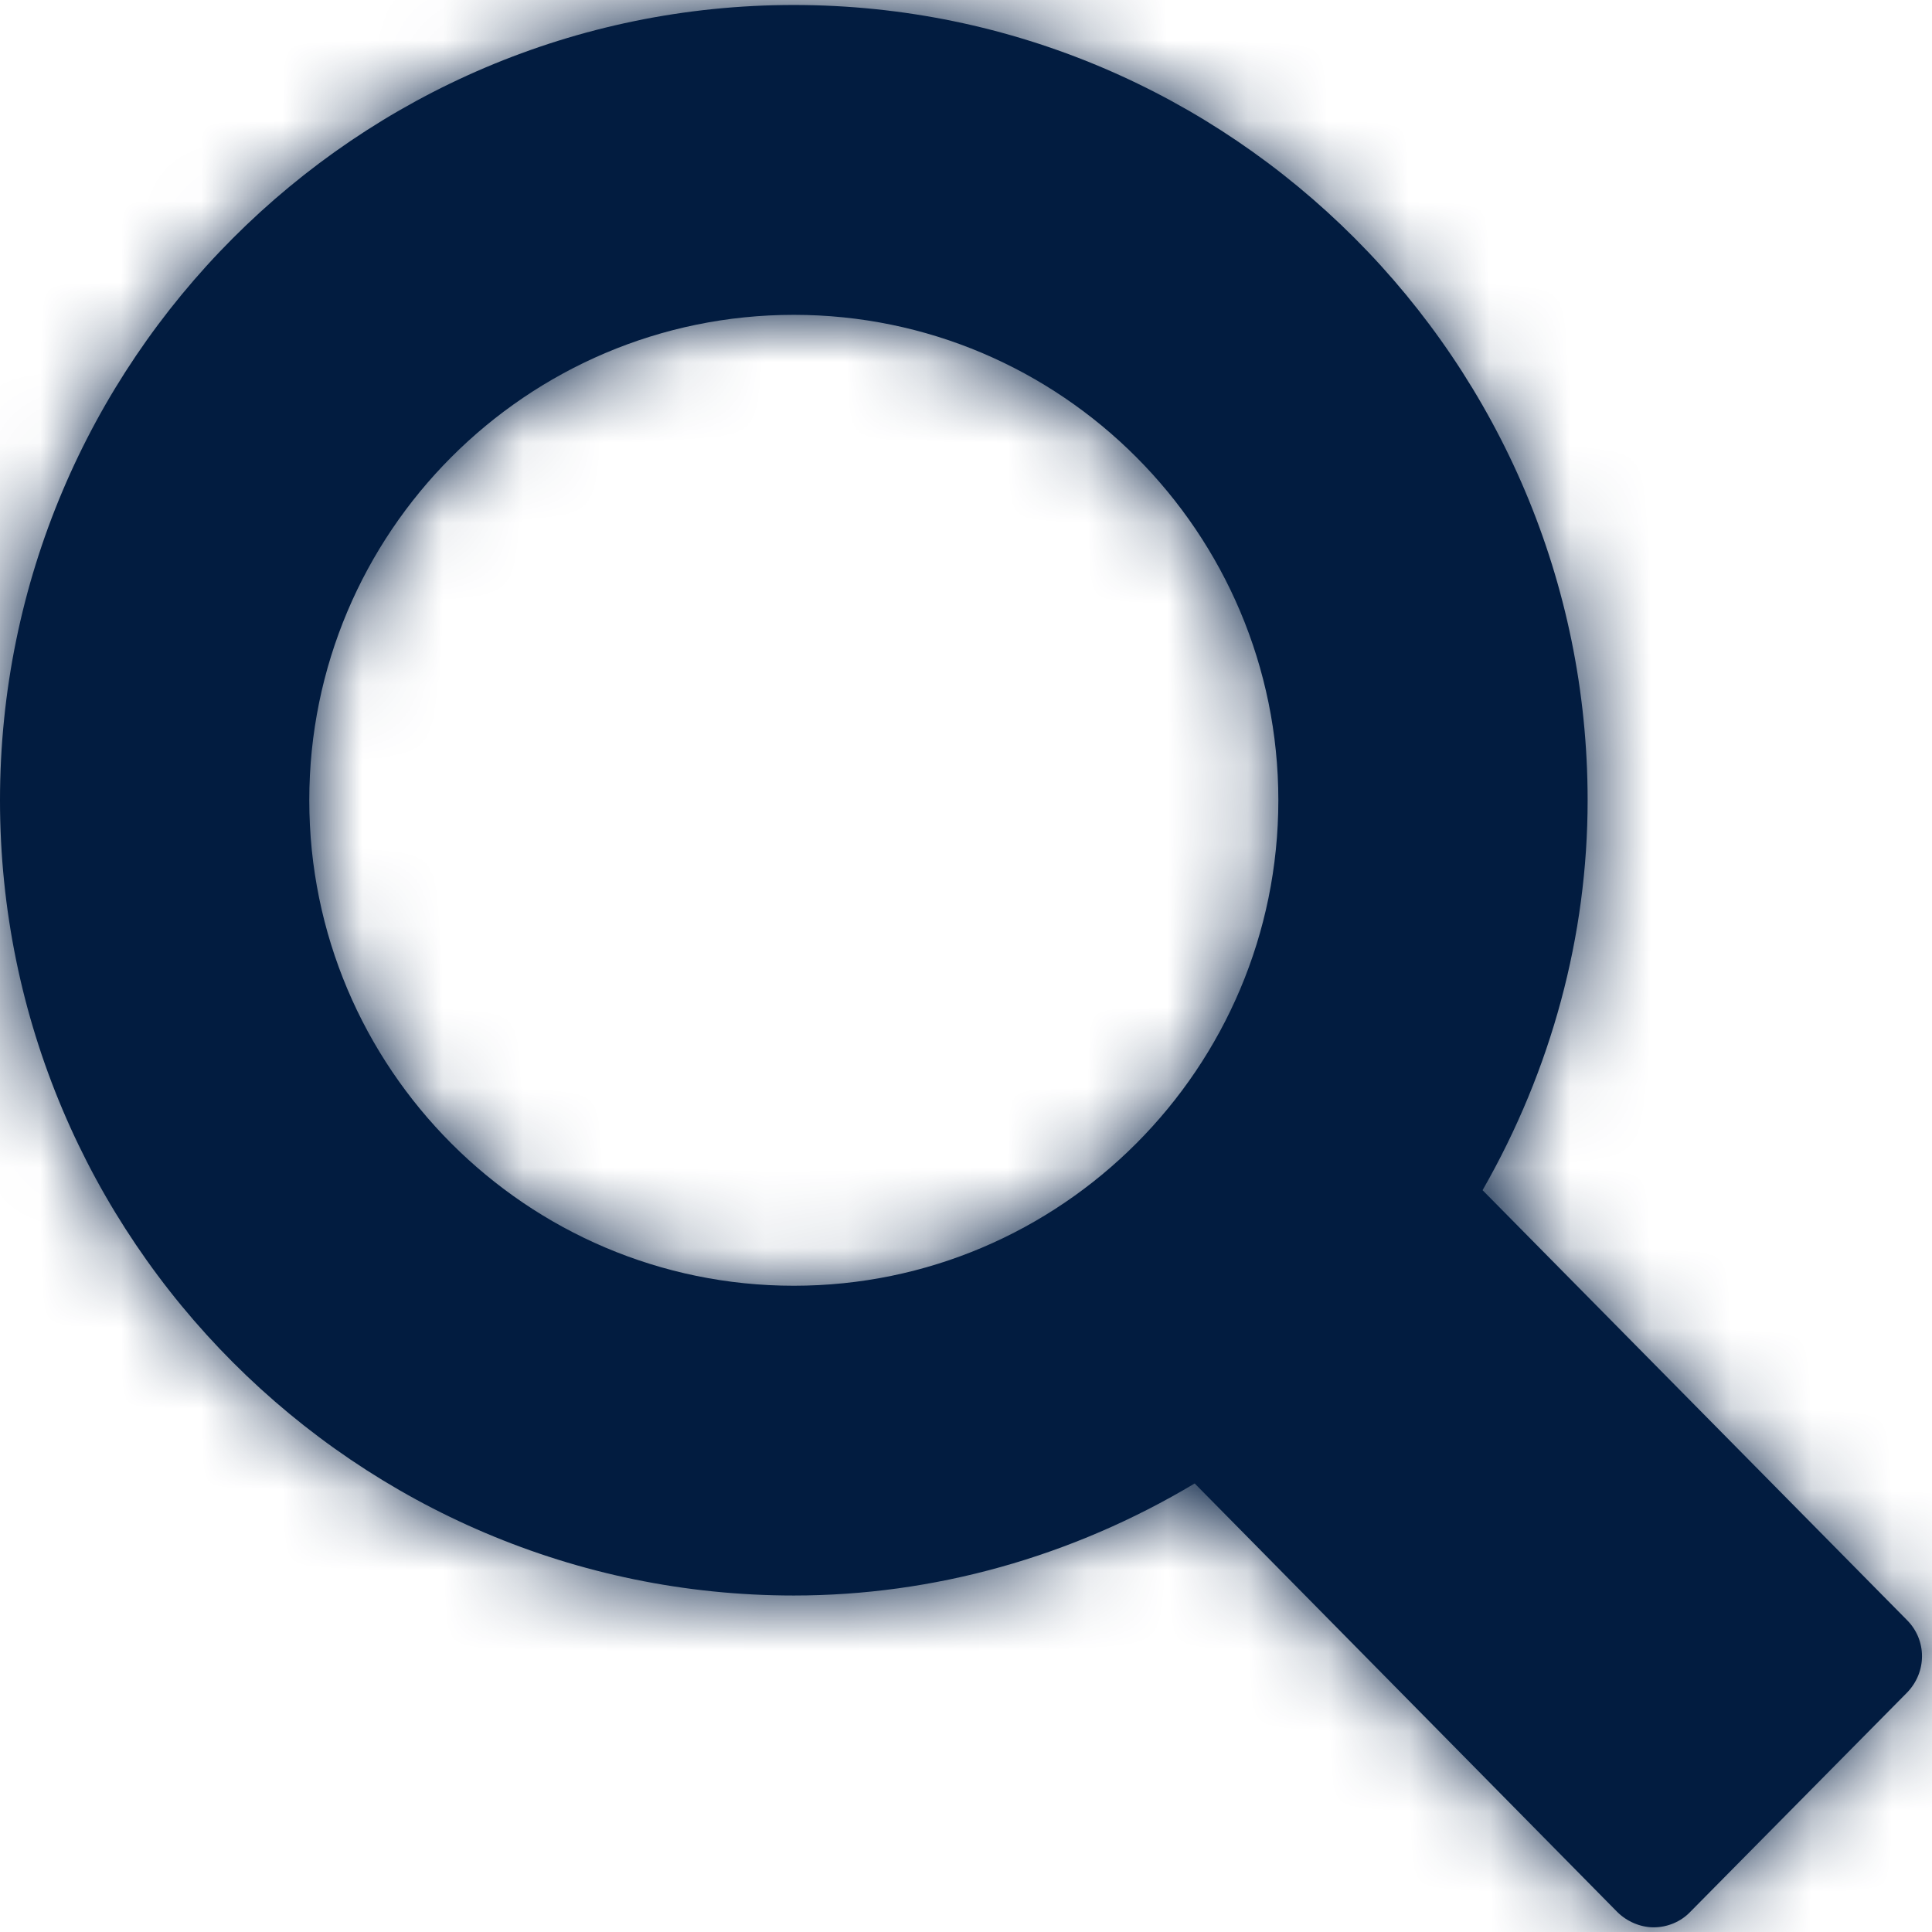 <svg width="24" height="24" viewBox="0 0 24 24" fill="none" xmlns="http://www.w3.org/2000/svg">
<path fill-rule="evenodd" clip-rule="evenodd" d="M23.689 20.125L18.417 14.785C19.275 13.286 19.722 11.62 19.722 9.942C19.722 4.495 15.295 0.062 9.861 0.062C4.427 0.062 0 4.495 0 9.942C0 15.388 4.427 19.82 9.861 19.82C11.596 19.82 13.312 19.342 14.841 18.428L20.089 23.75C20.207 23.868 20.375 23.942 20.543 23.942C20.711 23.942 20.879 23.874 20.997 23.75L23.689 21.027C23.938 20.772 23.938 20.374 23.689 20.125V20.125ZM9.861 3.911C13.181 3.911 15.88 6.615 15.88 9.941C15.88 13.268 13.181 15.972 9.861 15.972C6.541 15.972 3.842 13.268 3.842 9.941C3.842 6.615 6.541 3.911 9.861 3.911V3.911Z" fill="#021C40"/>
<mask id="mask0_467_687" style="mask-type:luminance" maskUnits="userSpaceOnUse" x="0" y="0" width="24" height="24">
<path fill-rule="evenodd" clip-rule="evenodd" d="M23.689 20.125L18.417 14.785C19.275 13.286 19.722 11.62 19.722 9.942C19.722 4.495 15.295 0.062 9.861 0.062C4.427 0.062 0 4.495 0 9.942C0 15.388 4.427 19.82 9.861 19.82C11.596 19.82 13.312 19.342 14.841 18.428L20.089 23.75C20.207 23.868 20.375 23.942 20.543 23.942C20.711 23.942 20.879 23.874 20.997 23.75L23.689 21.027C23.938 20.772 23.938 20.374 23.689 20.125V20.125ZM9.861 3.911C13.181 3.911 15.88 6.615 15.88 9.941C15.88 13.268 13.181 15.972 9.861 15.972C6.541 15.972 3.842 13.268 3.842 9.941C3.842 6.615 6.541 3.911 9.861 3.911V3.911Z" fill="white"/>
</mask>
<g mask="url(#mask0_467_687)">
<rect width="24" height="24" fill="#021C40"/>
</g>
</svg>
